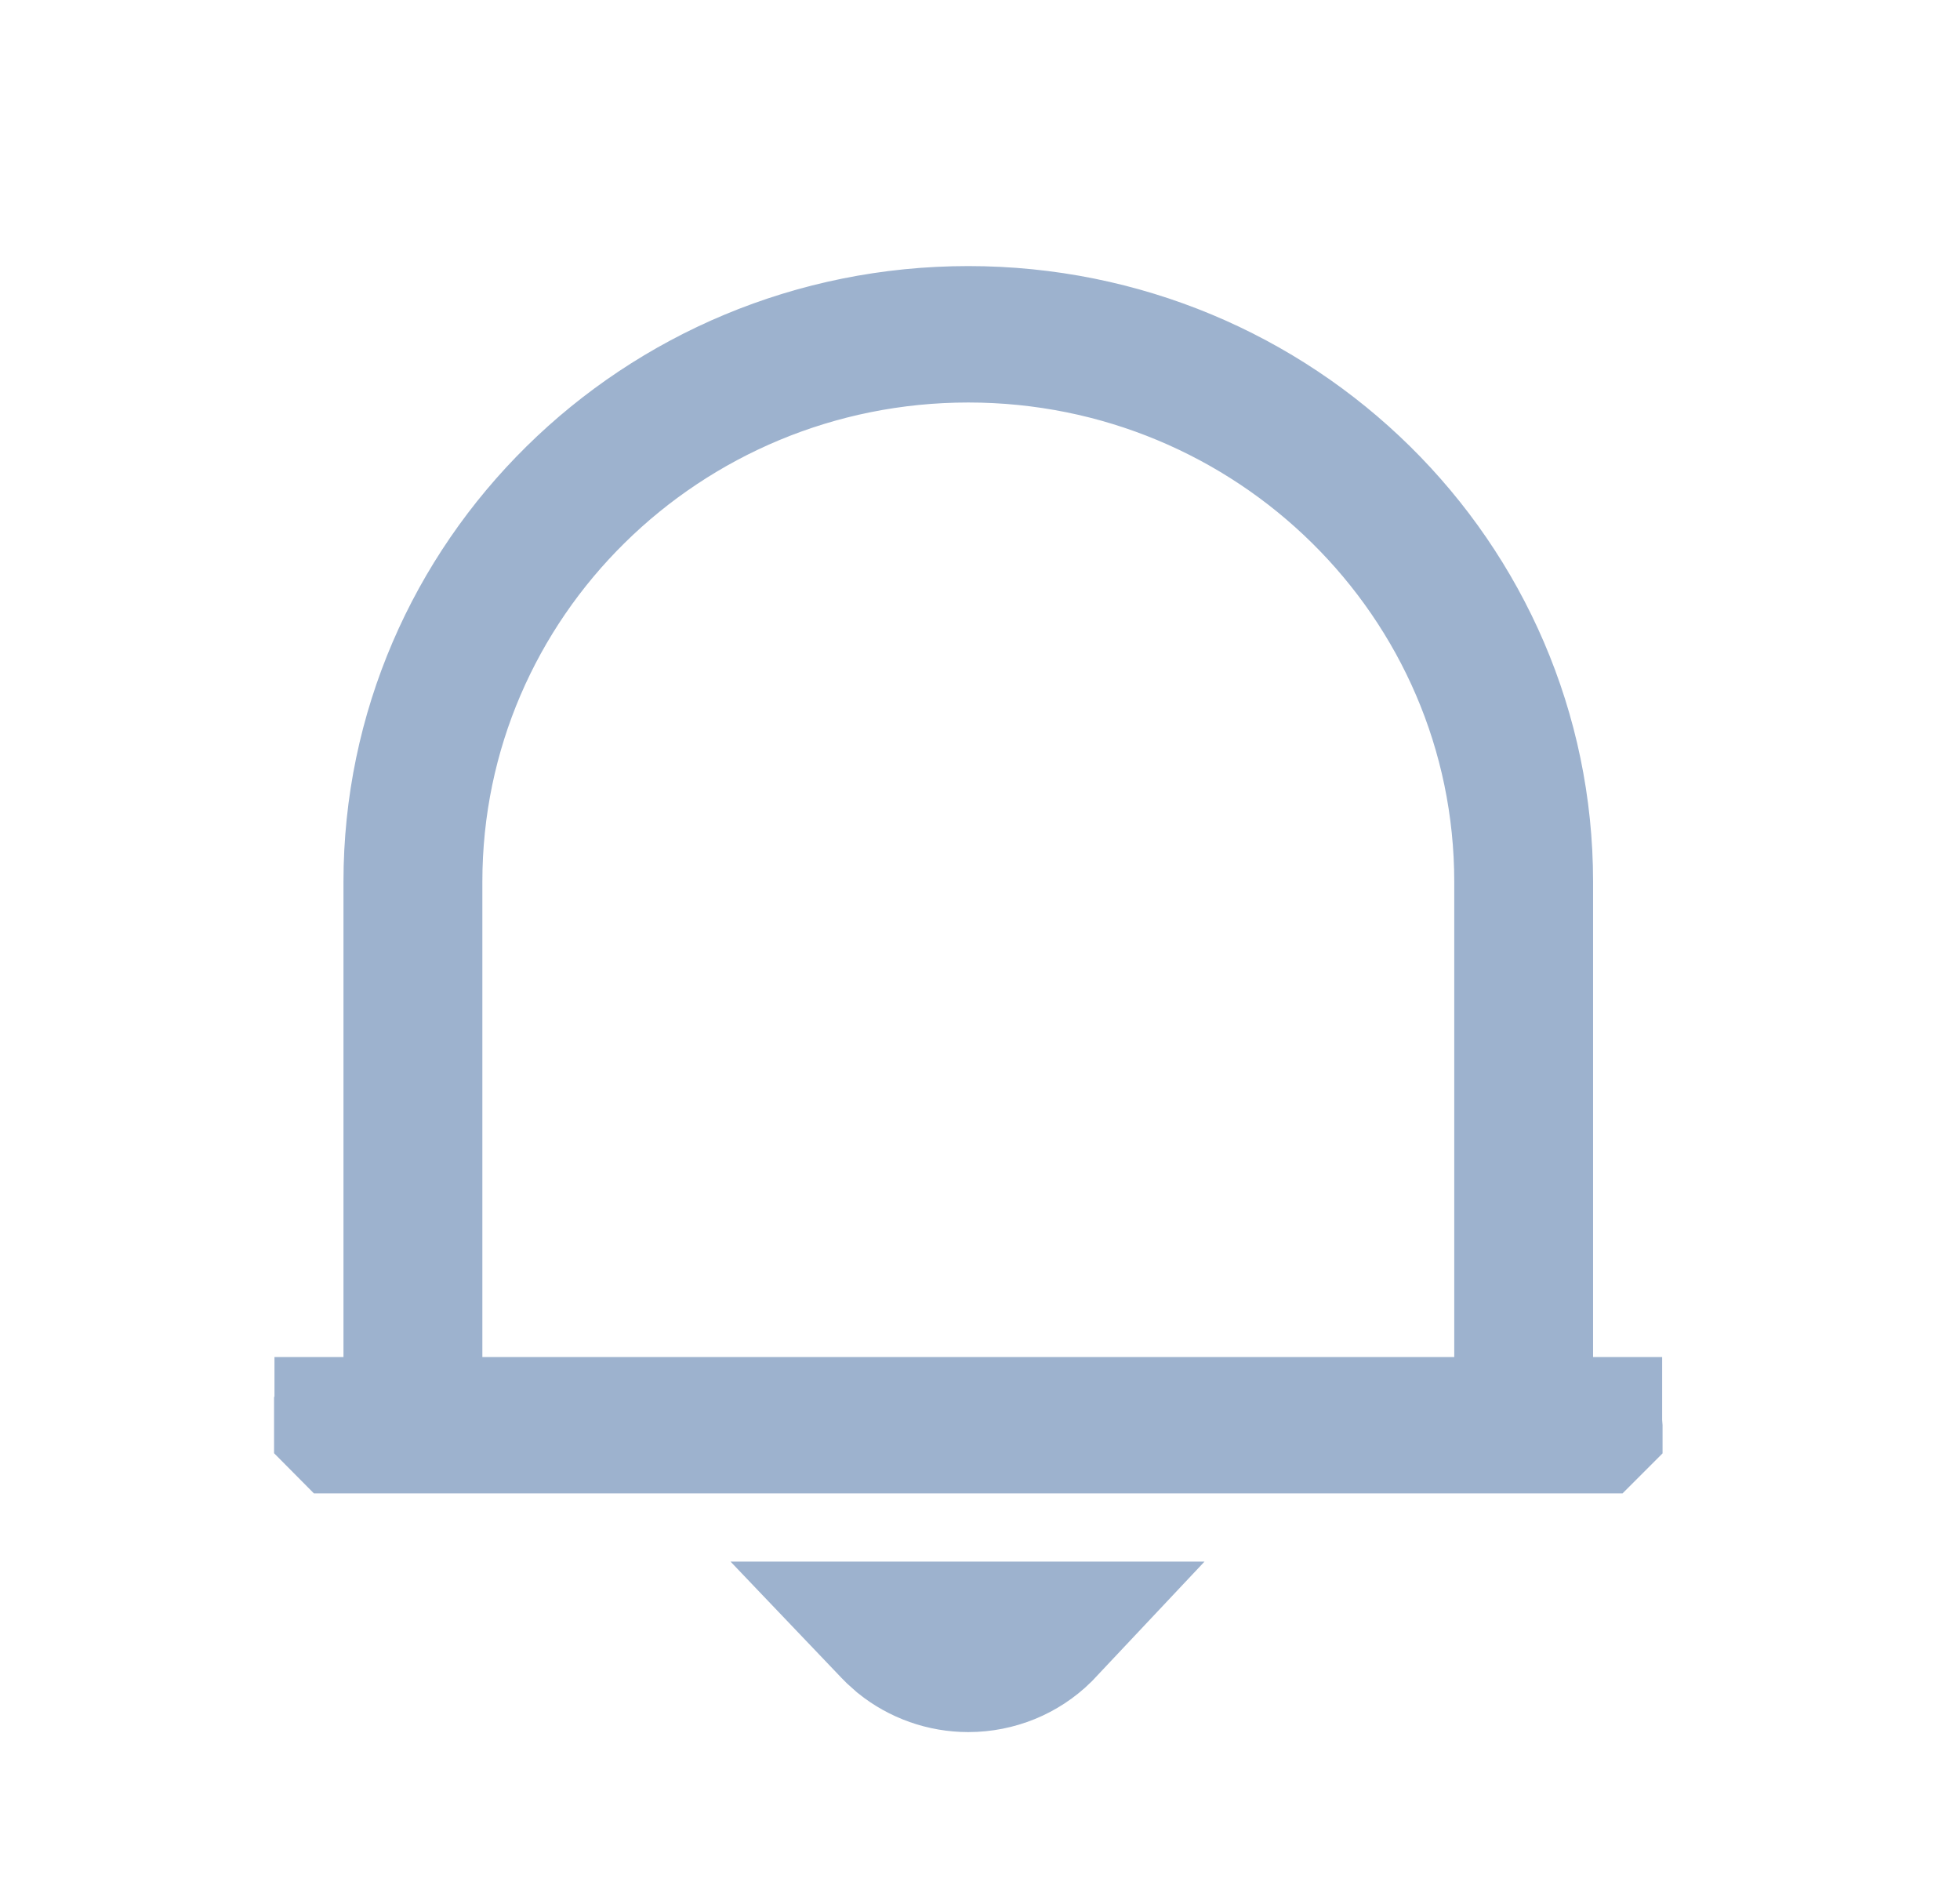 <svg width="29" height="28" viewBox="0 0 29 28" fill="none" xmlns="http://www.w3.org/2000/svg">
<g clip-path="url(#clip0_191_116)">
<path d="M15.507 24.1L15.442 24.169C15.15 24.457 14.749 24.622 14.327 24.622C13.958 24.622 13.605 24.495 13.326 24.271L13.212 24.169C13.189 24.147 13.168 24.123 13.146 24.1H15.507ZM14.327 4.936C18.894 4.936 22.571 8.58 22.571 13.044V21.074H23.593V21.075C23.593 21.075 23.594 21.075 23.596 21.077C23.597 21.078 23.599 21.079 23.599 21.08V21.085L23.593 21.091H5.061L5.055 21.085V21.08L5.058 21.077C5.059 21.075 5.06 21.075 5.061 21.075V21.074H6.082V13.044C6.082 8.58 9.76 4.936 14.327 4.936ZM14.327 4.954C9.817 4.954 6.137 8.563 6.137 13.044V21.074H22.517V13.044C22.516 8.563 18.837 4.954 14.327 4.954Z" stroke="#9DB2CE" stroke-width="2"/>
</g>
<defs>
<clipPath id="clip0_191_116">
<rect width="27.392" height="27.392" fill="white" transform="translate(0.631 0.512)"/>
</clipPath>
</defs>
</svg>
